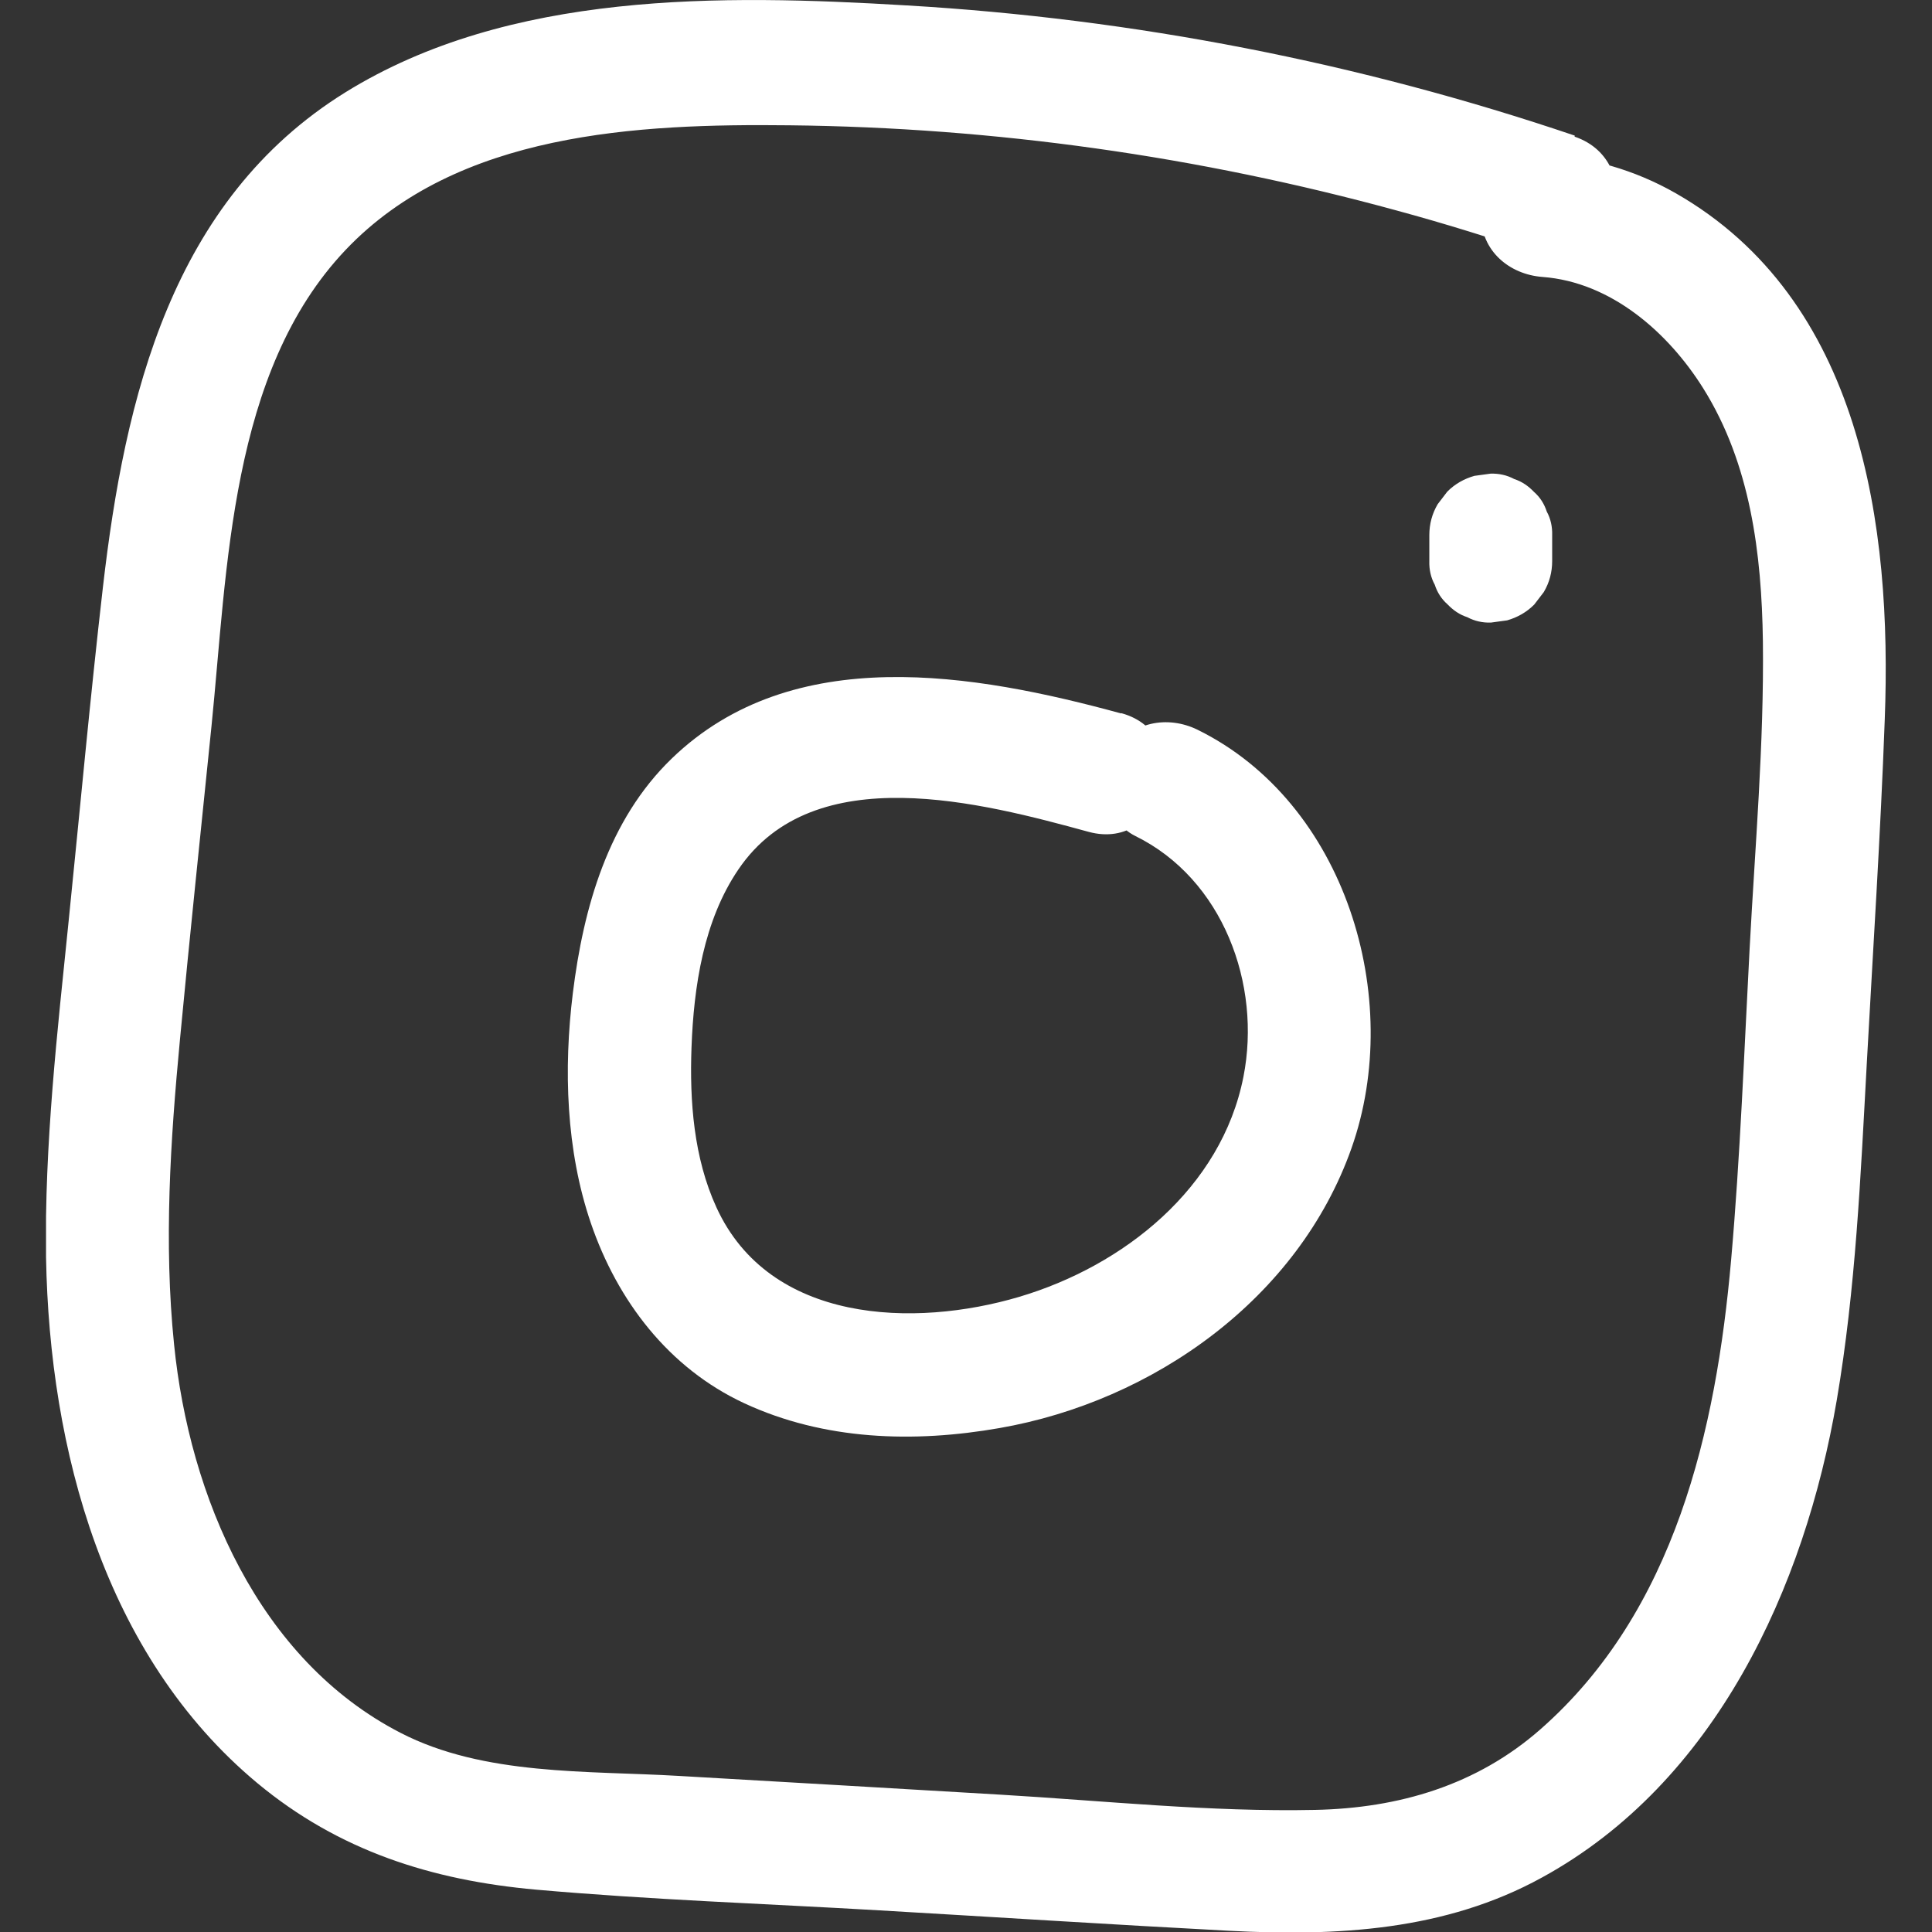 <svg width="250" height="250" viewBox="0 0 250 250" fill="none" xmlns="http://www.w3.org/2000/svg">
<rect x="0" y="0" width="250" height="250" fill="#333333" stroke="none"/>
<g clip-path="url(#clip0_678_8)">
<path d="M203.78 17.552C175.875 8.091 146.728 2.421 117.325 0.701C93.338 -0.733 65.879 -1.179 44.695 11.946C22.206 25.898 16.153 51.414 13.318 75.975C11.662 90.341 10.355 104.74 8.89 119.107C7.425 133.473 5.736 148.159 5.959 162.748C6.405 187.532 13.477 214.226 33.291 230.727C43.835 239.488 55.845 243.31 69.383 244.521C84.132 245.827 98.977 246.337 113.758 247.197C128.538 248.057 143.924 249.044 159.024 249.841C173.008 250.573 186.993 249.841 199.512 242.96C222.002 230.664 233.533 205.434 237.674 181.193C240.127 166.794 240.764 152.172 241.561 137.615C242.357 123.057 243.345 107.957 243.886 93.113C244.842 68.011 240.892 38.768 216.841 25.006C211.489 21.948 205.724 20.355 199.607 19.909C195.307 19.591 191.644 23.796 191.644 27.873C191.644 32.46 195.307 35.519 199.607 35.837C208.495 36.506 215.885 43.036 220.409 50.267C226.525 60.047 227.959 71.674 228.118 82.983C228.277 96.266 227.099 109.582 226.398 122.802C225.697 136.022 225.187 149.624 224.009 163.003C222.065 185.111 216.714 208.492 199.353 223.751C191.102 231.014 181.004 233.977 170.173 234.2C156.603 234.486 142.905 233.021 129.398 232.225C115.892 231.428 101.716 230.6 87.859 229.804C76.041 229.103 62.63 229.804 51.831 224.229C33.45 214.768 24.499 193.616 22.524 173.961C21.186 160.837 22.046 147.585 23.289 134.493C24.563 120.986 25.996 107.479 27.366 93.973C29.437 73.617 29.723 48.133 44.727 32.333C59.19 17.106 82.539 15.991 102.194 16.214C128.73 16.501 155.106 20.228 180.717 27.236C187.056 28.956 193.3 30.899 199.512 33.034C209.228 36.347 213.401 20.961 203.749 17.68L203.78 17.552Z" fill="white"/>
<path d="M145.068 92.316C126.146 87.156 102.605 83.014 86.932 98.146C78.681 106.109 75.496 117.45 74.126 128.504C72.916 138.315 73.234 148.827 76.452 158.257C79.892 168.323 86.518 177.019 96.297 181.575C106.65 186.385 118.246 186.735 129.331 184.792C149.241 181.32 168.004 168.036 174.884 148.573C181.765 129.109 174.088 103.816 154.943 94.419C151.089 92.539 146.342 93.367 144.049 97.286C142.01 100.79 143.029 106.269 146.915 108.18C158.256 113.755 163.257 127.389 160.9 139.335C158.065 153.733 145.418 163.799 131.88 167.813C118.341 171.827 99.579 171.285 92.698 156.218C89.767 149.815 89.226 142.488 89.481 135.544C89.767 127.707 91.041 119.106 95.565 112.481C105.344 98.082 127.102 103.88 140.863 107.639C150.77 110.346 154.975 94.992 145.1 92.284L145.068 92.316Z" fill="white"/>
<path d="M184.954 69.253V72.598C184.922 73.681 185.145 74.732 185.655 75.656C185.974 76.644 186.515 77.504 187.311 78.204C188.044 78.969 188.872 79.542 189.86 79.861C190.816 80.371 191.835 80.594 192.918 80.562L195.02 80.275C196.358 79.893 197.537 79.224 198.524 78.236L199.767 76.612C200.5 75.369 200.85 74.031 200.85 72.598V69.253C200.882 68.17 200.659 67.119 200.149 66.195C199.831 65.208 199.289 64.347 198.493 63.647C197.76 62.882 196.932 62.309 195.944 61.99C194.989 61.48 193.969 61.258 192.886 61.289L190.784 61.576C189.446 61.958 188.267 62.627 187.28 63.615L186.037 65.239C185.305 66.482 184.954 67.82 184.954 69.253Z" fill="white"/>
</g>
<defs>
<clipPath id="clip0_678_8">
<rect width="238.086" height="250" fill="white" transform="translate(5.957)"/>
</clipPath>
</defs>
</svg>

